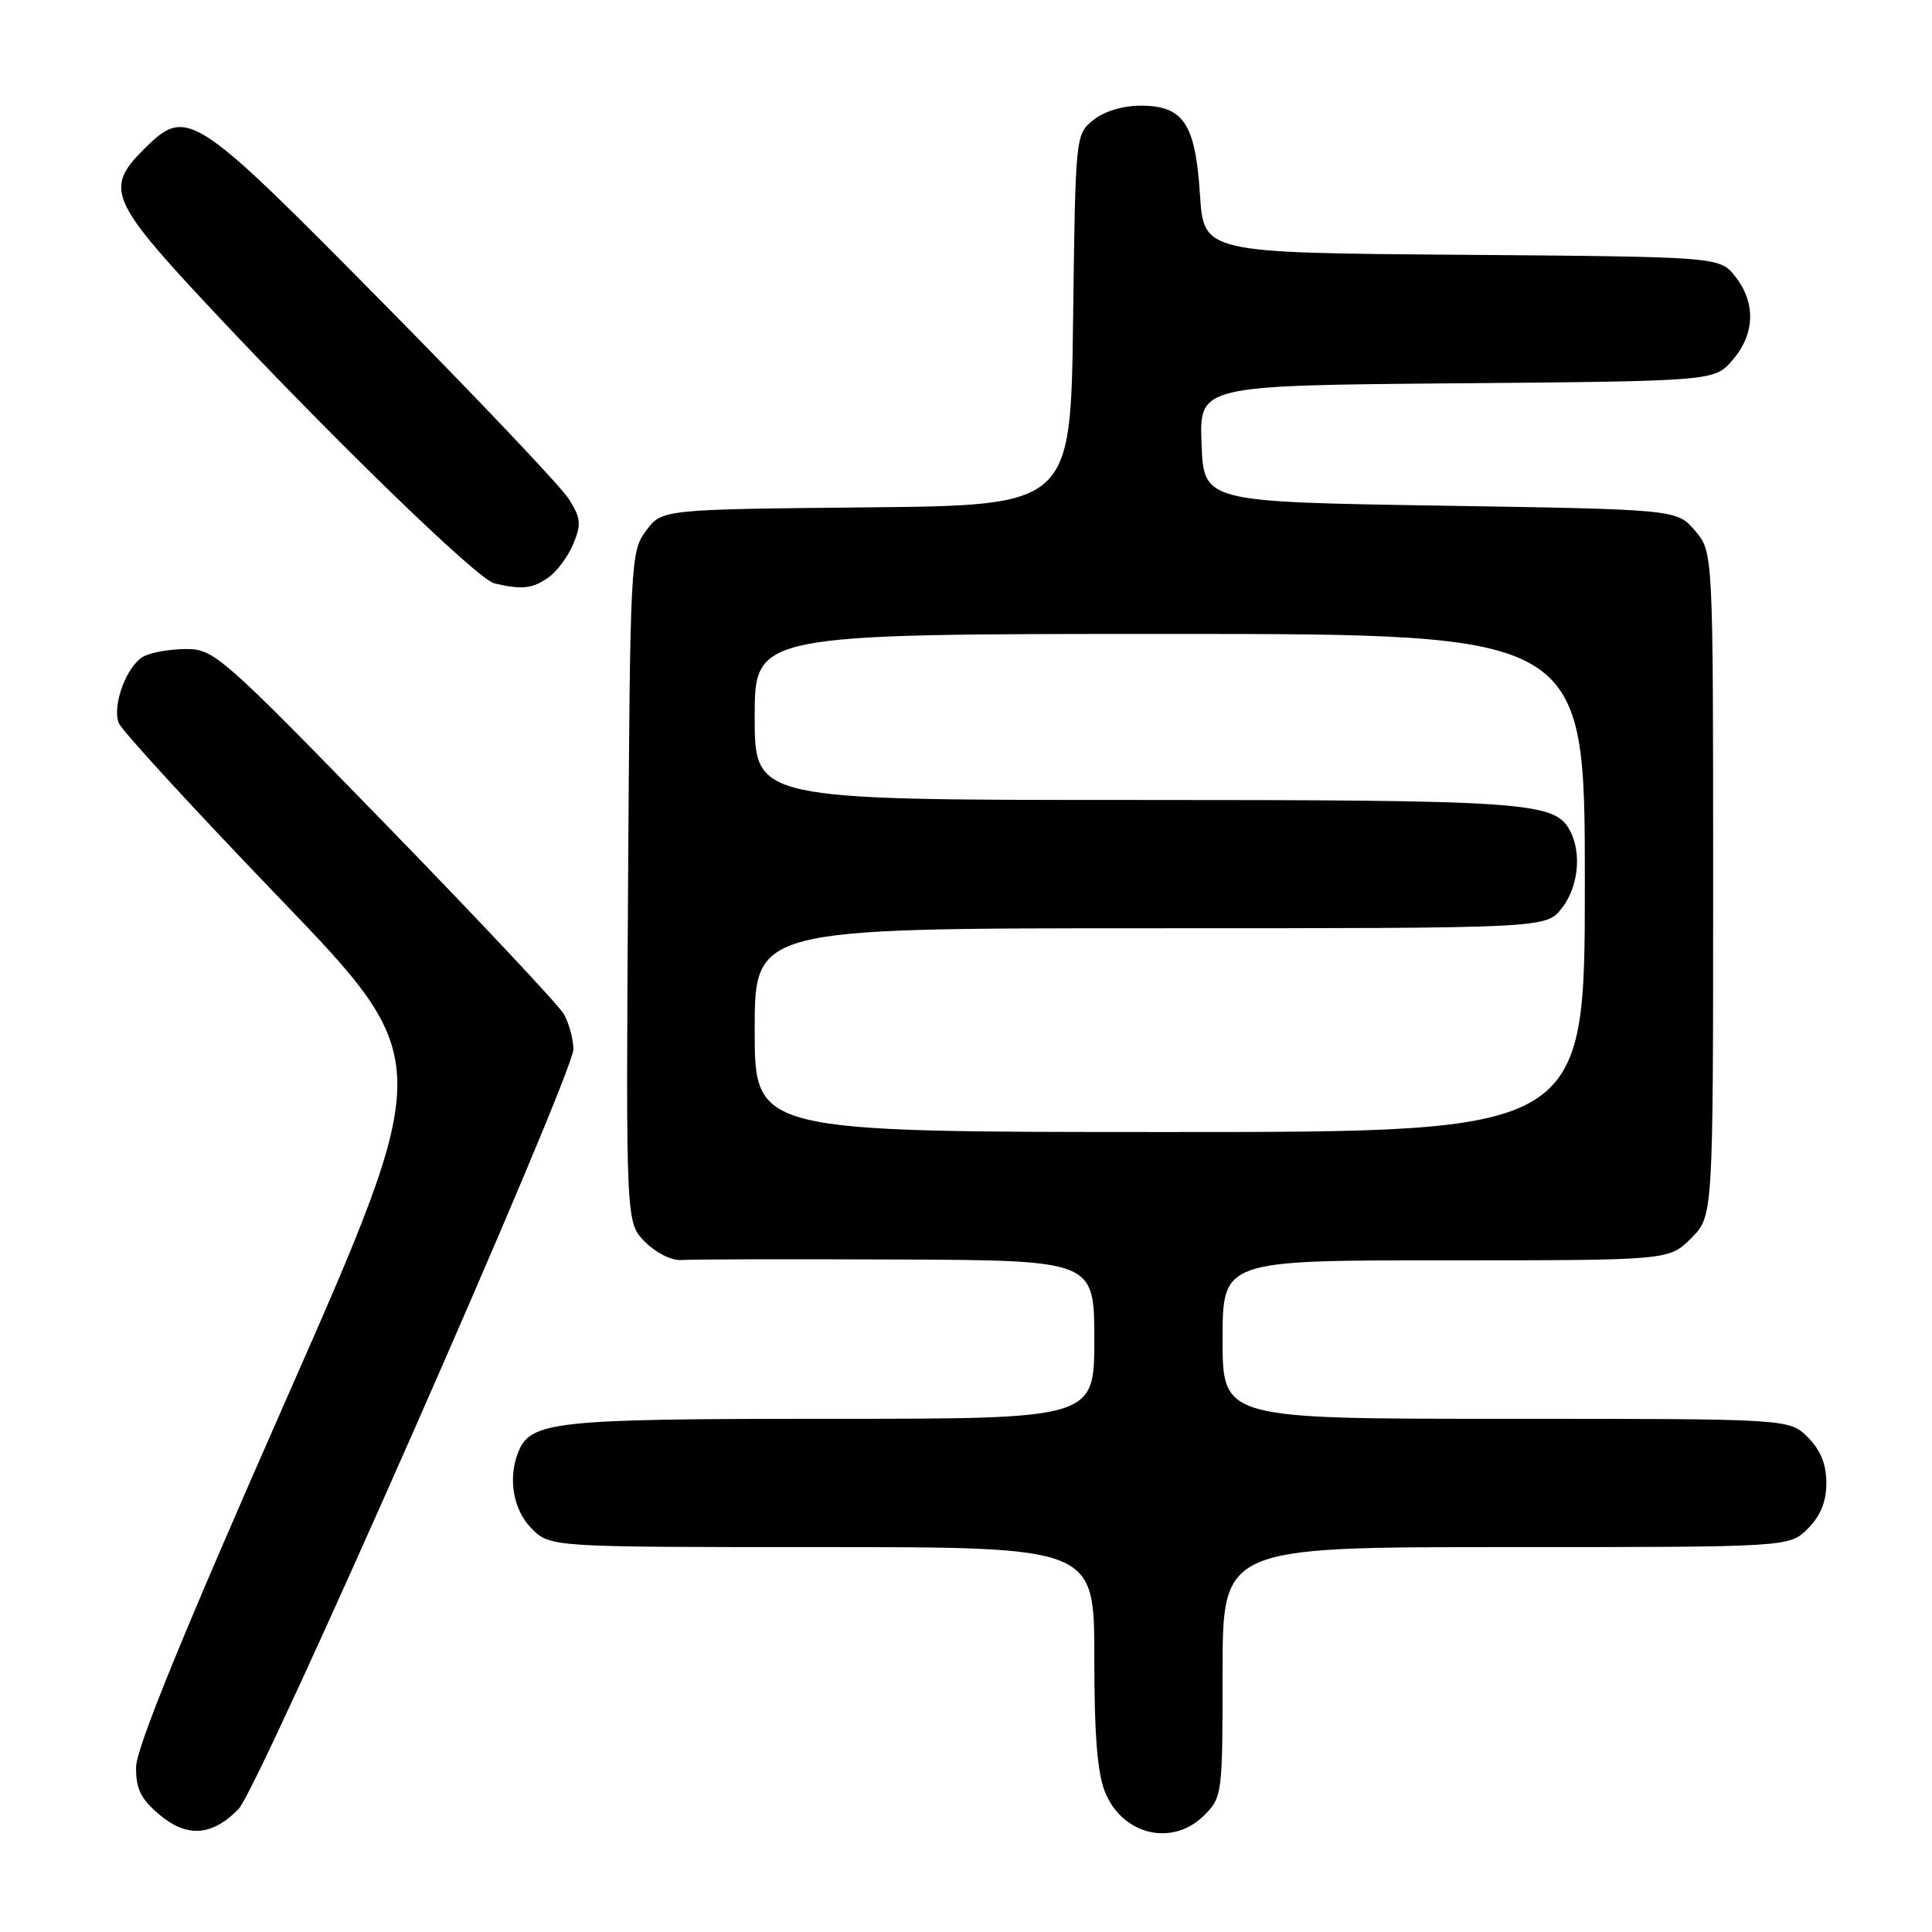 <?xml version="1.0" encoding="UTF-8" standalone="no"?>
<!DOCTYPE svg PUBLIC "-//W3C//DTD SVG 1.1//EN" "http://www.w3.org/Graphics/SVG/1.1/DTD/svg11.dtd" >
<svg xmlns="http://www.w3.org/2000/svg" xmlns:xlink="http://www.w3.org/1999/xlink" version="1.1" viewBox="0 0 256 256">
 <g >
 <path fill="currentColor"
d=" M 31.62 239.69 C 34.38 236.84 76.04 142.27 75.98 139.00 C 75.95 137.62 75.38 135.54 74.71 134.37 C 74.05 133.20 63.38 121.84 51.00 109.12 C 29.40 86.92 28.35 86.00 24.68 86.00 C 22.59 86.00 20.05 86.44 19.04 86.98 C 16.82 88.16 14.84 93.40 15.72 95.78 C 16.06 96.73 25.65 107.17 37.03 119.00 C 57.71 140.50 57.71 140.50 37.89 185.50 C 24.18 216.61 18.05 231.63 18.03 234.16 C 18.01 237.06 18.65 238.37 21.16 240.48 C 24.79 243.54 28.14 243.28 31.62 239.69 Z  M 159.55 240.55 C 161.95 238.14 162.00 237.78 162.00 221.55 C 162.00 205.00 162.00 205.00 199.55 205.00 C 237.09 205.00 237.09 205.00 239.55 202.55 C 241.24 200.85 242.00 198.98 242.00 196.50 C 242.00 194.02 241.24 192.15 239.55 190.45 C 237.09 188.00 237.09 188.00 199.55 188.00 C 162.00 188.00 162.00 188.00 162.00 177.50 C 162.00 167.00 162.00 167.00 191.58 167.00 C 221.15 167.00 221.15 167.00 224.08 164.08 C 227.00 161.15 227.00 161.15 227.00 117.13 C 227.00 73.11 227.00 73.11 224.59 70.31 C 222.18 67.50 222.18 67.50 190.84 67.00 C 159.50 66.50 159.50 66.50 159.21 58.79 C 158.92 51.08 158.92 51.08 193.05 50.79 C 227.18 50.50 227.18 50.50 229.59 47.69 C 232.54 44.26 232.68 40.13 229.94 36.65 C 227.88 34.03 227.88 34.03 193.69 33.76 C 159.50 33.50 159.50 33.50 159.00 25.77 C 158.39 16.35 156.81 14.00 151.12 14.00 C 148.77 14.00 146.28 14.76 144.86 15.91 C 142.51 17.81 142.50 17.95 142.19 42.39 C 141.87 66.97 141.87 66.97 114.79 67.23 C 87.71 67.50 87.71 67.50 85.61 70.32 C 83.55 73.08 83.49 74.17 83.22 117.59 C 82.94 162.03 82.94 162.03 85.49 164.58 C 86.92 166.01 89.03 167.06 90.27 166.96 C 91.50 166.86 104.31 166.83 118.75 166.89 C 145.00 167.00 145.00 167.00 145.00 177.50 C 145.00 188.00 145.00 188.00 109.95 188.00 C 73.18 188.00 70.24 188.32 68.62 192.54 C 67.29 196.02 68.04 200.13 70.45 202.55 C 72.91 205.00 72.91 205.00 108.95 205.00 C 145.00 205.00 145.00 205.00 145.00 219.53 C 145.00 229.99 145.41 235.04 146.46 237.55 C 148.82 243.20 155.39 244.70 159.55 240.55 Z  M 72.64 76.54 C 73.79 75.74 75.29 73.72 75.97 72.06 C 77.05 69.46 76.97 68.64 75.36 66.10 C 74.34 64.49 63.24 52.78 50.69 40.08 C 25.34 14.43 24.78 14.07 18.92 19.92 C 13.98 24.86 14.72 26.70 26.91 39.79 C 43.35 57.43 63.25 76.77 65.50 77.30 C 69.16 78.16 70.54 78.01 72.64 76.54 Z  M 100.00 136.50 C 100.00 123.00 100.00 123.00 152.43 123.00 C 204.85 123.00 204.85 123.00 206.93 120.37 C 209.14 117.55 209.62 113.03 208.02 110.04 C 206.00 106.26 202.26 106.00 150.35 106.00 C 100.00 106.00 100.00 106.00 100.00 95.00 C 100.00 84.00 100.00 84.00 155.00 84.00 C 210.00 84.00 210.00 84.00 210.00 117.00 C 210.00 150.00 210.00 150.00 155.00 150.00 C 100.00 150.00 100.00 150.00 100.00 136.50 Z "/>
</g>
</svg>